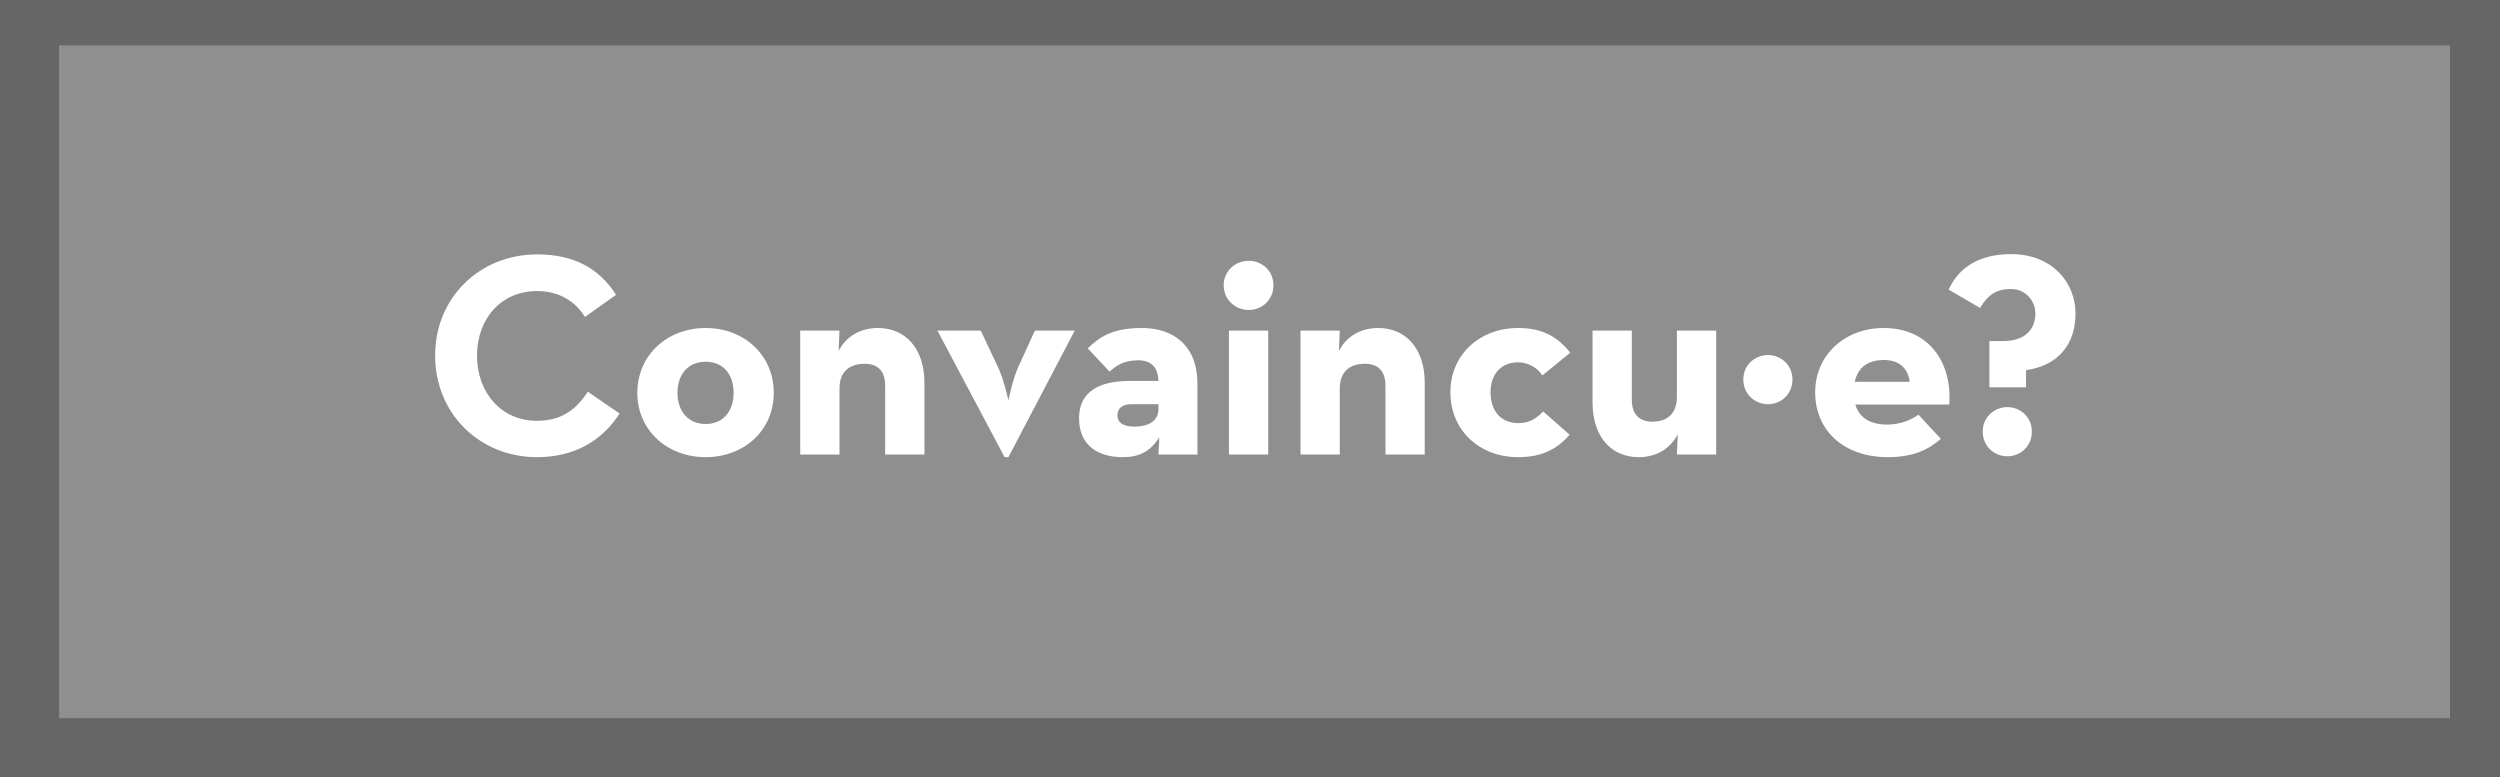 <svg width="550" height="171" viewBox="0 0 550 171" fill="none" xmlns="http://www.w3.org/2000/svg">
<rect width="550" height="171" fill="#666666"/>
<rect x="13" y="10" width="526" height="148" fill="#8F8F8F"/>
<path d="M118.128 100.576C126.512 100.576 132.528 96.864 136.304 90.976L129.328 86.176C126.896 89.888 123.76 92.576 118.128 92.576C110.256 92.576 104.944 86.368 104.944 78.24C104.944 70.112 110.256 64.032 118.128 64.032C123.12 64.032 126.64 66.4 128.688 69.728L135.536 64.864C131.632 58.784 126 55.968 118.128 55.968C105.648 55.968 95.728 65.376 95.728 78.24C95.728 91.104 105.648 100.576 118.128 100.576ZM155.253 100.576C163.701 100.576 170.229 94.688 170.229 86.432C170.229 78.112 163.701 72.16 155.253 72.16C146.805 72.16 140.213 78.112 140.213 86.432C140.213 94.688 146.805 100.576 155.253 100.576ZM155.253 93.28C151.413 93.28 149.045 90.464 149.045 86.432C149.045 82.336 151.413 79.584 155.253 79.584C159.093 79.584 161.397 82.336 161.397 86.432C161.397 90.464 159.093 93.28 155.253 93.28ZM176.048 100H184.688V85.408C184.688 81.952 186.736 80.032 190.192 80.032C193.264 80.032 194.736 81.76 194.736 84.832V100H203.376V84.256C203.376 76.512 199.088 72.16 193.136 72.16C189.36 72.16 186.16 73.952 184.496 77.216L184.688 72.736H176.048V100ZM221.016 100.576H221.848L236.44 72.736H227.672L223.96 80.864C222.744 83.616 221.848 88.096 221.848 88.096C221.848 88.096 220.888 83.616 219.608 80.864L215.768 72.736H206.232L221.016 100.576ZM254.862 83.808H248.526C241.806 83.808 237.39 86.176 237.39 92C237.39 98.336 241.998 100.576 246.99 100.576C250.638 100.576 253.006 99.36 255.054 96.224L254.862 100H263.438V84.512C263.438 75.936 258.126 72.16 251.15 72.16C244.75 72.16 241.87 74.144 239.31 76.64L244.11 81.76C245.326 80.672 247.054 79.264 250.318 79.264C253.198 79.264 254.734 80.672 254.862 83.808ZM254.862 88.928V90.016C254.862 92.32 253.07 93.856 249.55 93.856C247.118 93.856 245.838 92.96 245.838 91.424C245.838 89.888 246.798 88.928 248.974 88.928H254.862ZM274.72 68.192C277.664 68.192 280.16 65.952 280.16 62.752C280.16 59.616 277.664 57.376 274.72 57.376C271.776 57.376 269.216 59.616 269.216 62.752C269.216 65.952 271.776 68.192 274.72 68.192ZM270.368 100H279.008V72.736H270.368V100ZM286.111 100H294.751V85.408C294.751 81.952 296.799 80.032 300.255 80.032C303.327 80.032 304.799 81.76 304.799 84.832V100H313.439V84.256C313.439 76.512 309.151 72.16 303.199 72.16C299.423 72.16 296.223 73.952 294.559 77.216L294.751 72.736H286.111V100ZM334 100.576C339.44 100.576 342.64 98.656 345.328 95.648L339.504 90.528C338.224 91.808 336.752 93.088 334 93.088C330.096 93.088 327.92 90.272 327.92 86.304C327.92 82.464 330.096 79.712 334 79.712C336.176 79.712 338.288 80.928 339.312 82.592L345.456 77.6C342.704 74.144 339.44 72.16 334 72.16C325.488 72.16 319.088 78.048 319.088 86.304C319.088 94.688 325.488 100.576 334 100.576ZM360.532 100.576C364.308 100.576 367.444 98.784 369.108 95.52L368.916 100H377.556V72.736H368.916V87.328C368.916 90.784 366.996 92.768 363.54 92.768C360.468 92.768 358.996 90.976 358.996 87.904V72.736H350.356V88.48C350.356 96.224 354.58 100.576 360.532 100.576ZM388.969 88.928C391.849 88.928 394.345 86.688 394.345 83.488C394.345 80.352 391.849 78.112 388.969 78.112C386.025 78.112 383.529 80.352 383.529 83.488C383.529 86.688 386.025 88.928 388.969 88.928ZM408.17 88.992H428.842C429.482 79.456 424.17 72.16 414.378 72.16C405.93 72.16 399.338 78.048 399.338 86.304C399.338 94.688 405.61 100.576 415.338 100.576C421.034 100.576 424.362 98.848 426.986 96.544L422.058 91.232C420.714 92.192 418.346 93.408 415.21 93.408C411.306 93.408 409.002 91.808 408.17 88.992ZM408.042 84C408.746 80.736 411.05 79.2 414.442 79.2C417.834 79.2 419.754 80.992 420.138 84H408.042ZM437.667 85.216H445.731V81.44C452.771 80.416 456.611 75.808 456.611 68.96C456.611 62.24 451.555 55.904 442.403 55.904C435.683 55.904 431.011 58.656 428.707 63.712L435.619 67.744C437.155 65.184 438.883 63.584 442.403 63.584C445.731 63.584 447.779 66.272 447.779 68.96C447.779 72.16 445.859 75.04 440.611 75.04H437.667V85.216ZM441.635 100.384C444.515 100.384 447.011 98.144 447.011 94.944C447.011 91.808 444.515 89.568 441.635 89.568C438.691 89.568 436.195 91.808 436.195 94.944C436.195 98.144 438.691 100.384 441.635 100.384Z" fill="white"/>
</svg>
